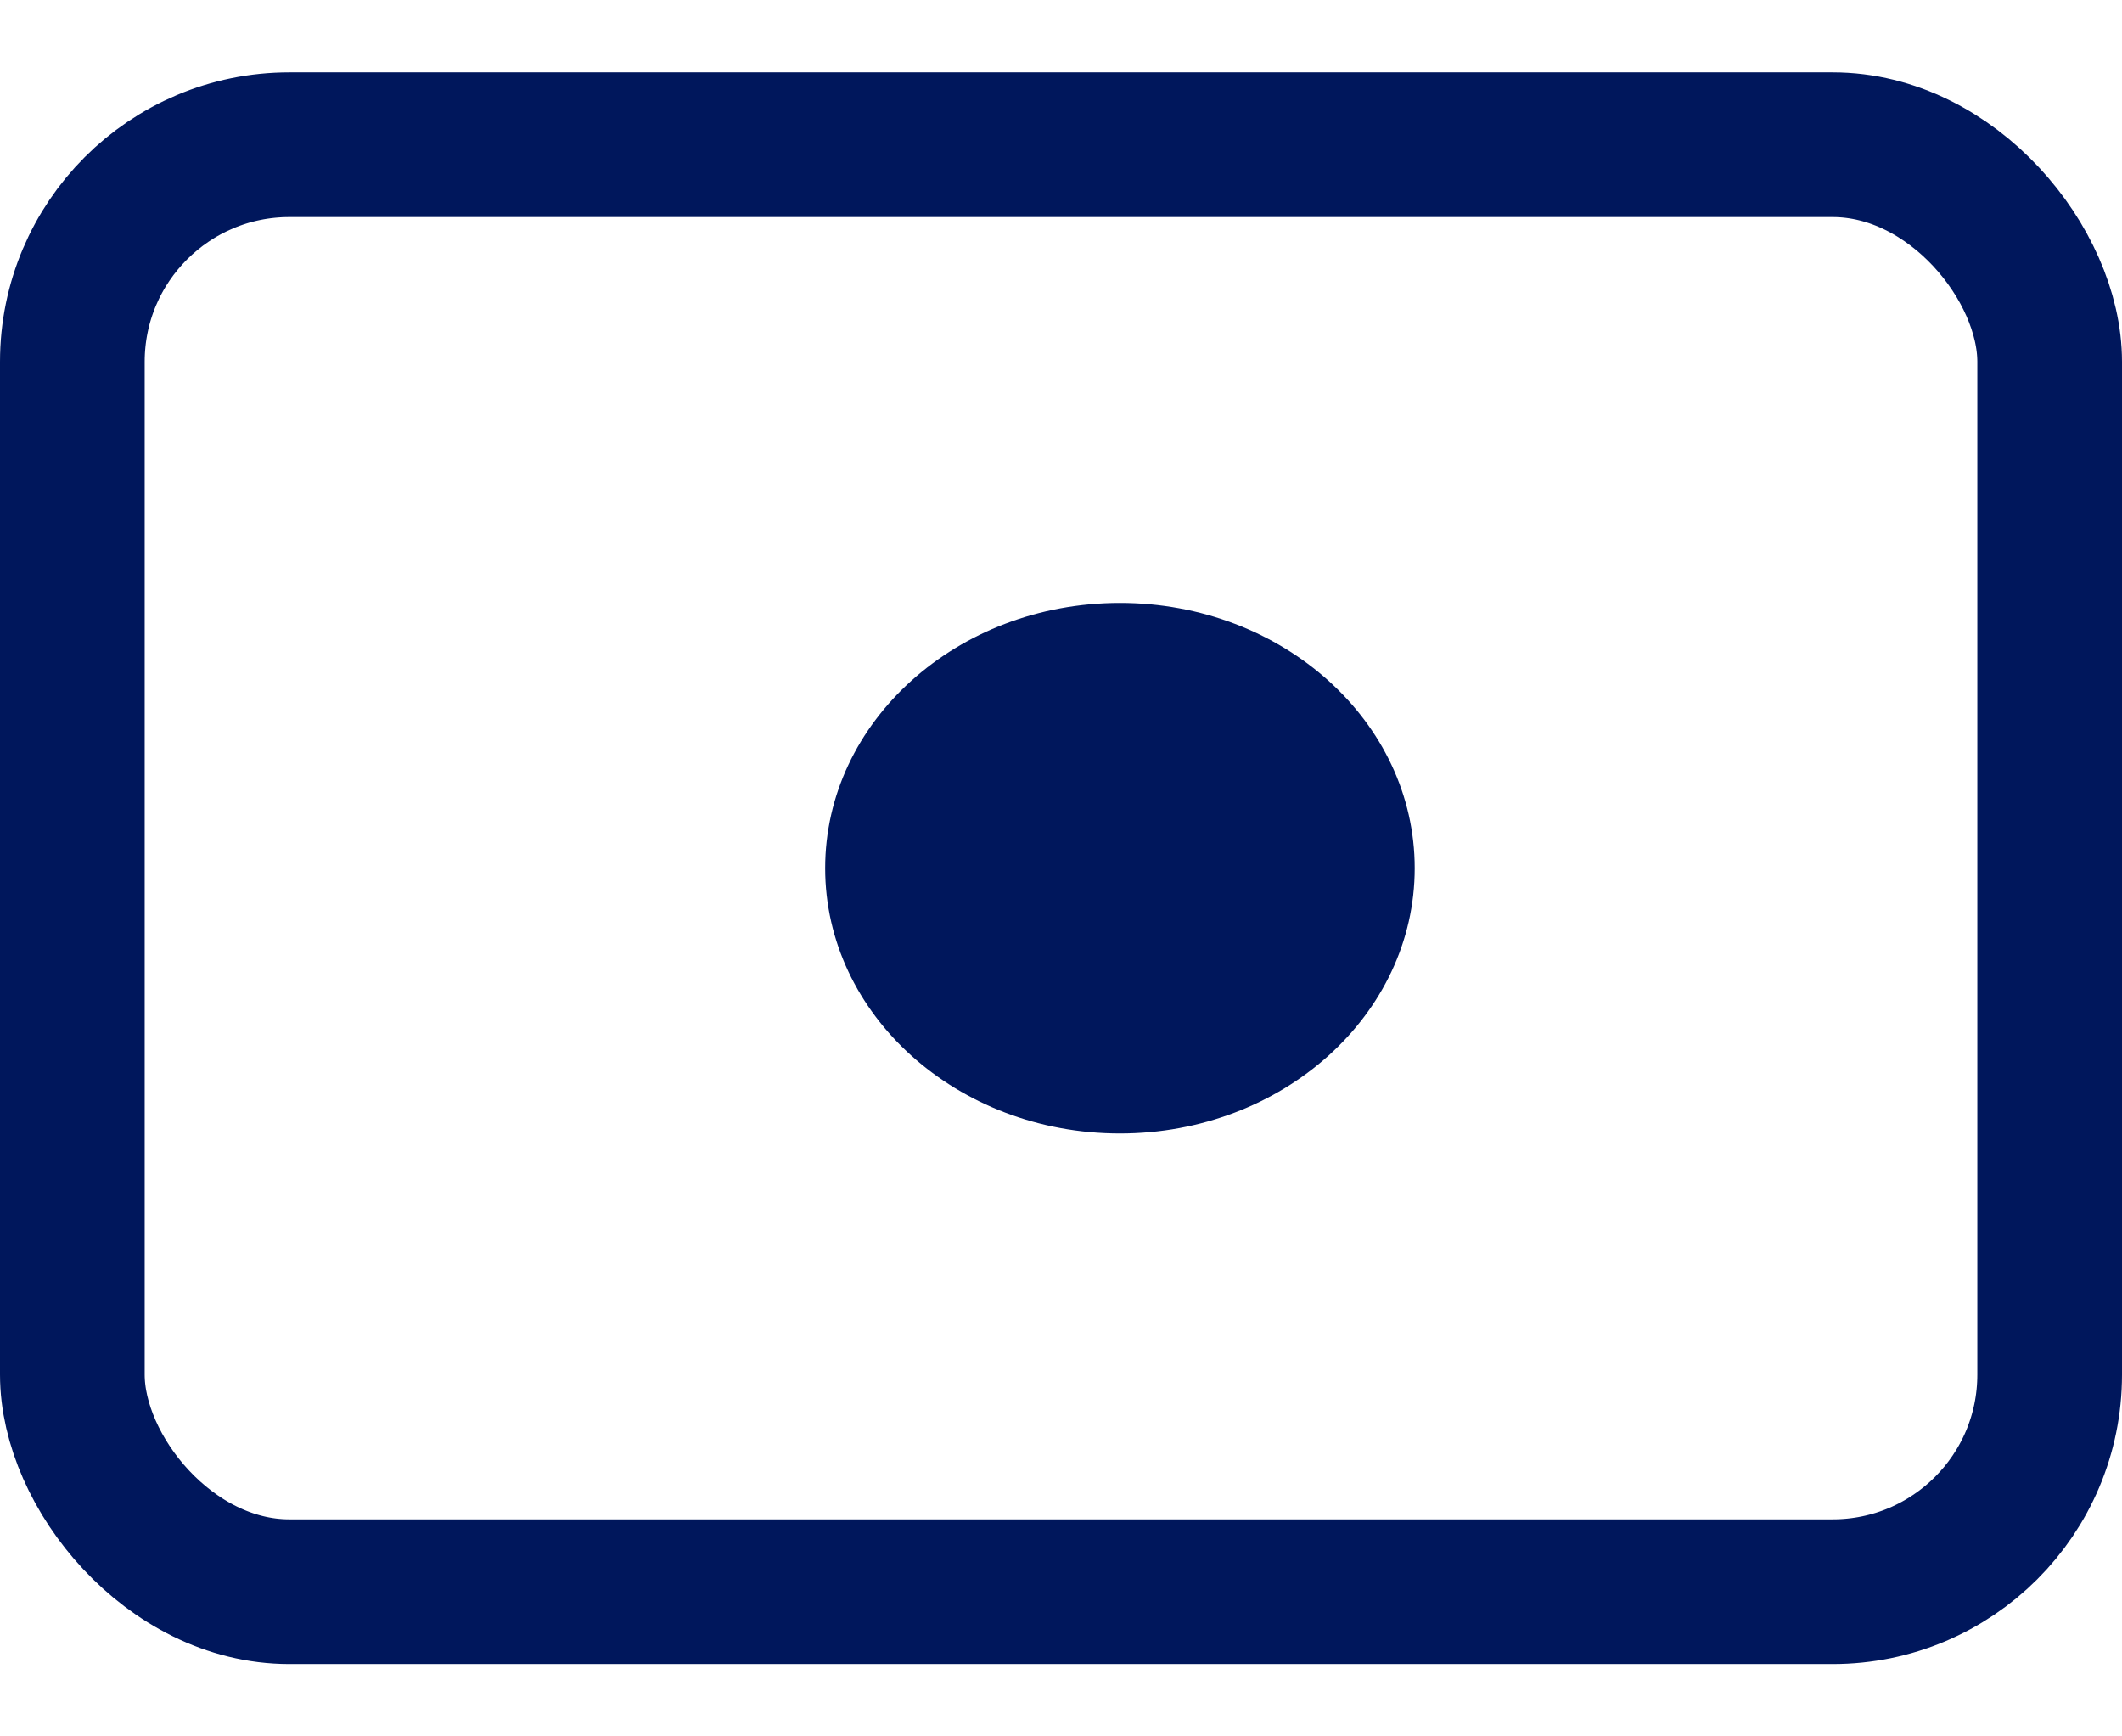 <svg width="22" height="18" viewBox="0 0 22 18" fill="none" xmlns="http://www.w3.org/2000/svg">
<rect x="0.75" y="1.5" width="20.5" height="15" rx="2.25" stroke="#00175C" stroke-width="1.5"/>
<ellipse cx="11.611" cy="9" rx="3.056" ry="2.75" fill="#00175C"/>
</svg>
